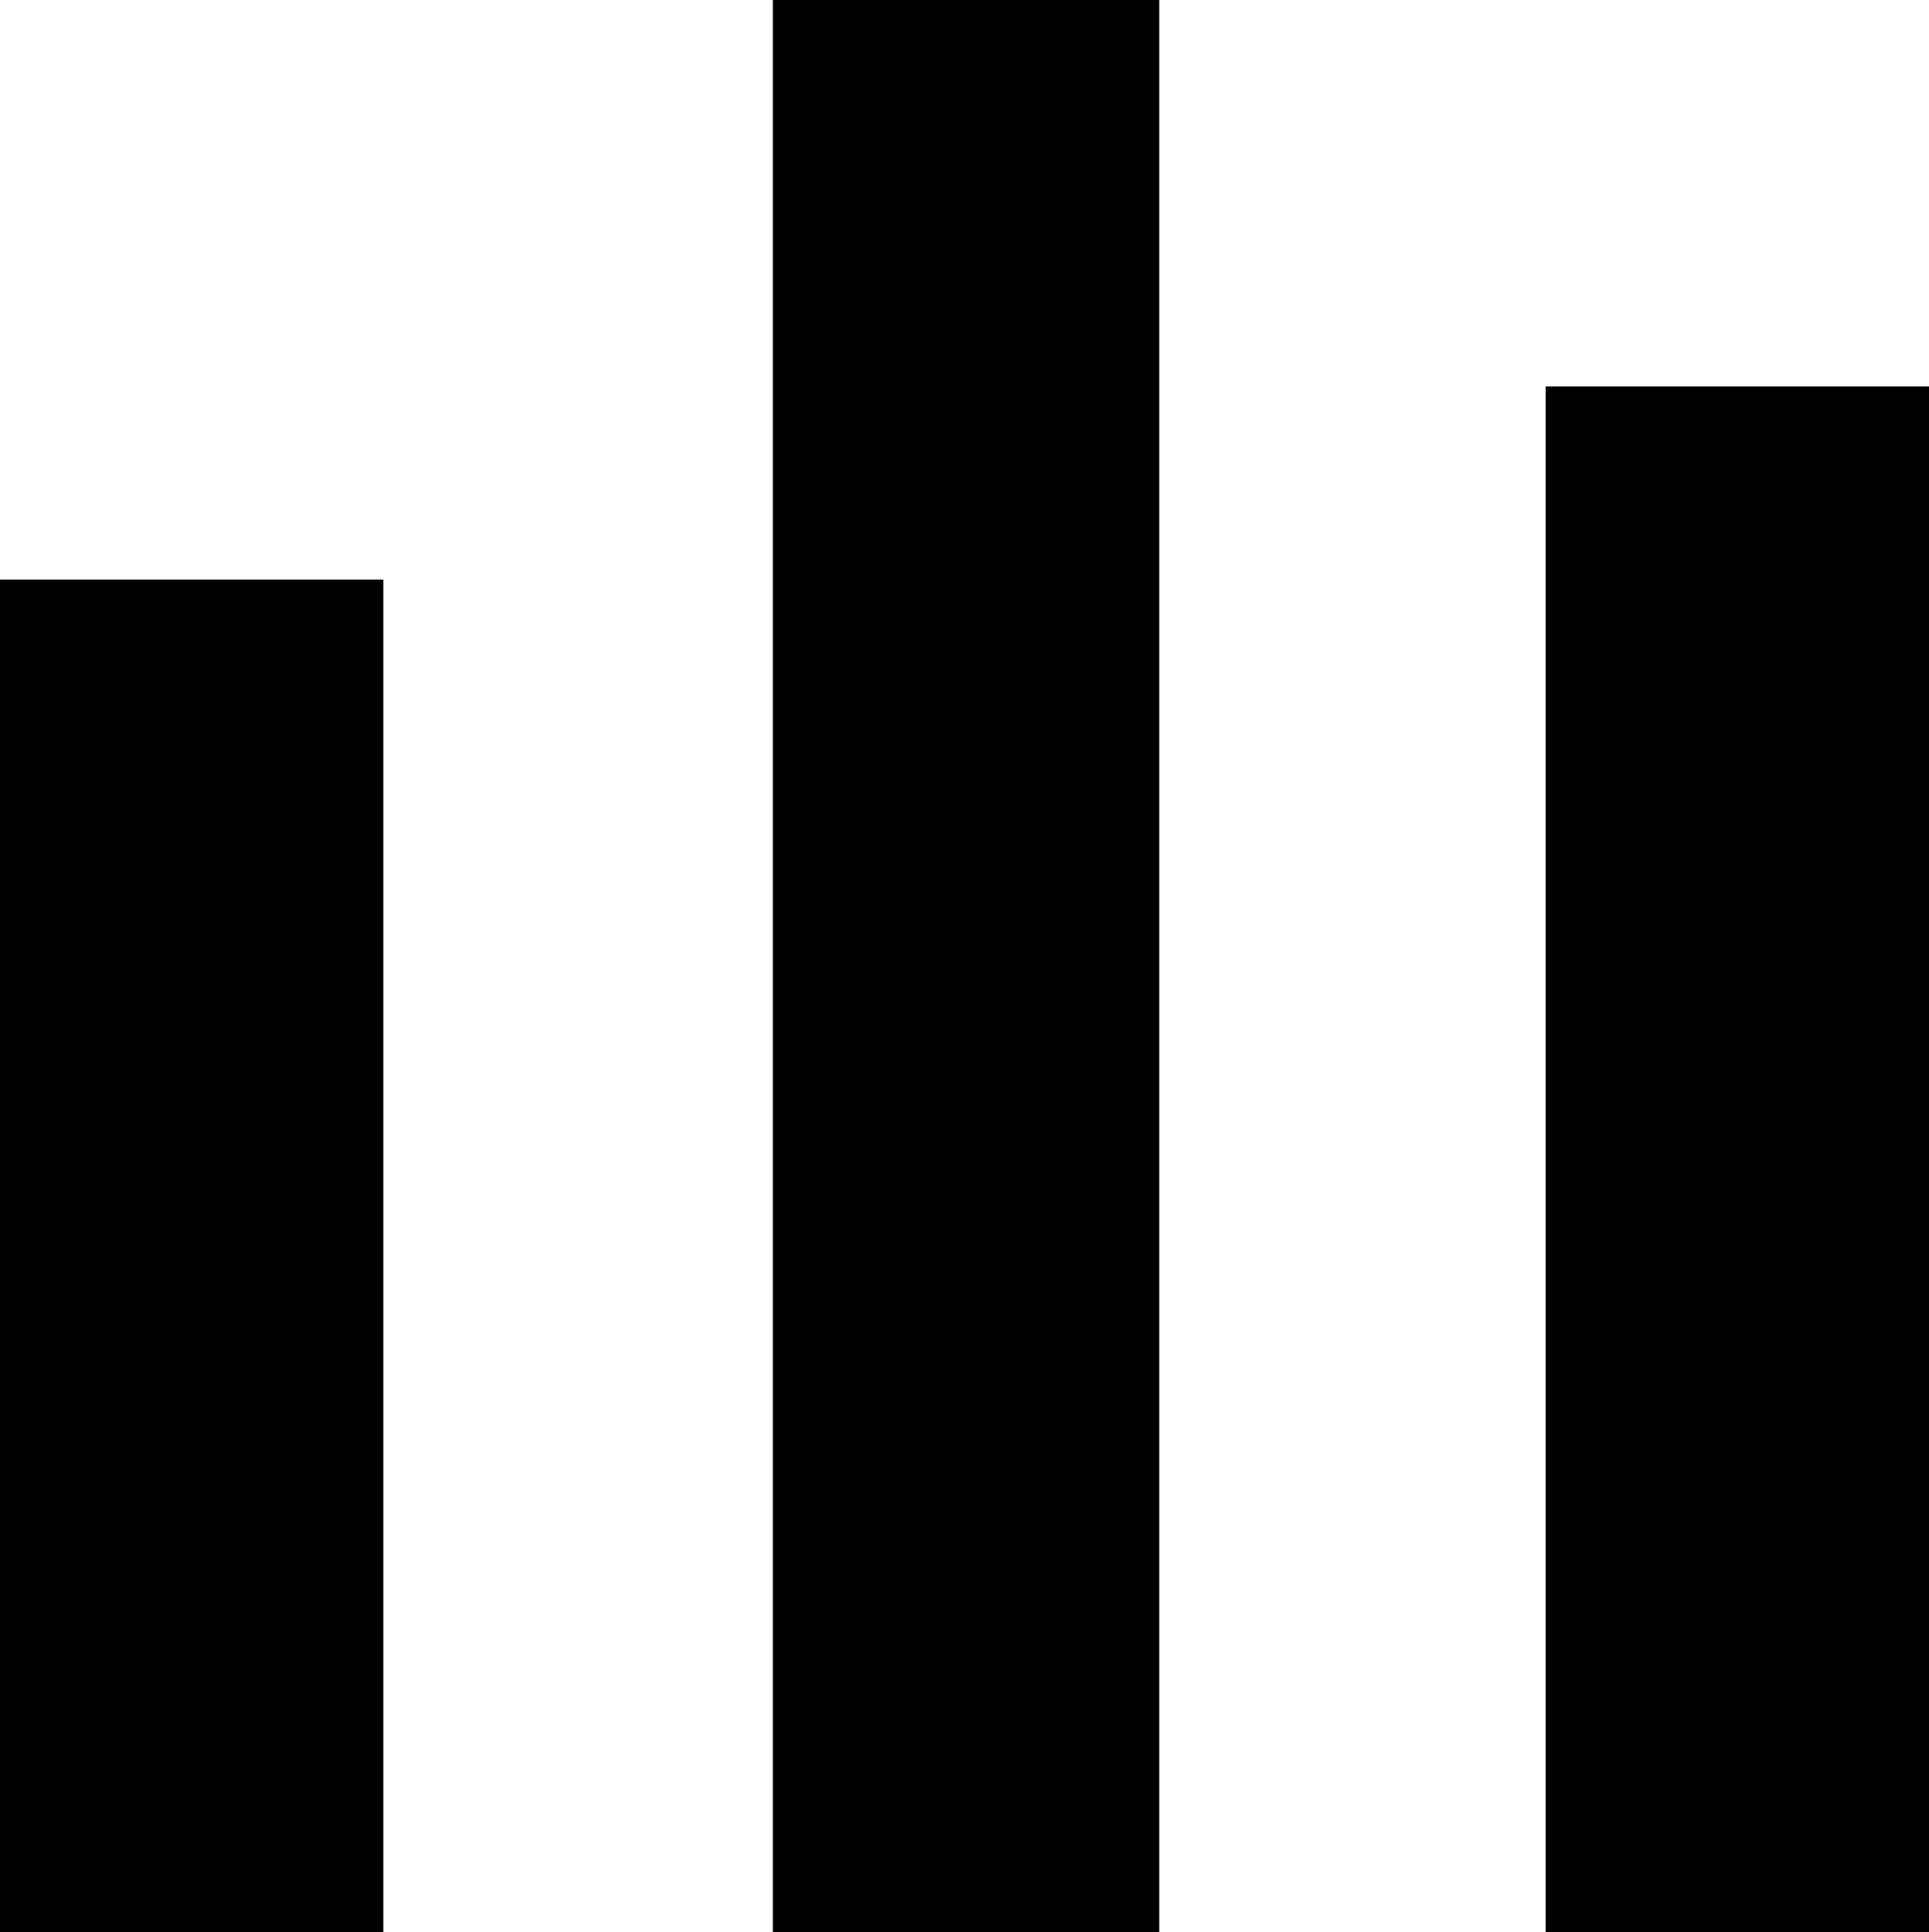 <svg
  id="compare"
  xmlns="http://www.w3.org/2000/svg"
  width="9.984"
  height="10"
  viewBox="0 0 9.984 10"
>
  <g id="compare-2" data-name="compare">
    <path id="Shape" d="M9.984,10H8V2H9.984v8Zm-8,0H0V3H1.984v7ZM6,10H4V0H6V10Z" />
  </g>
</svg>
